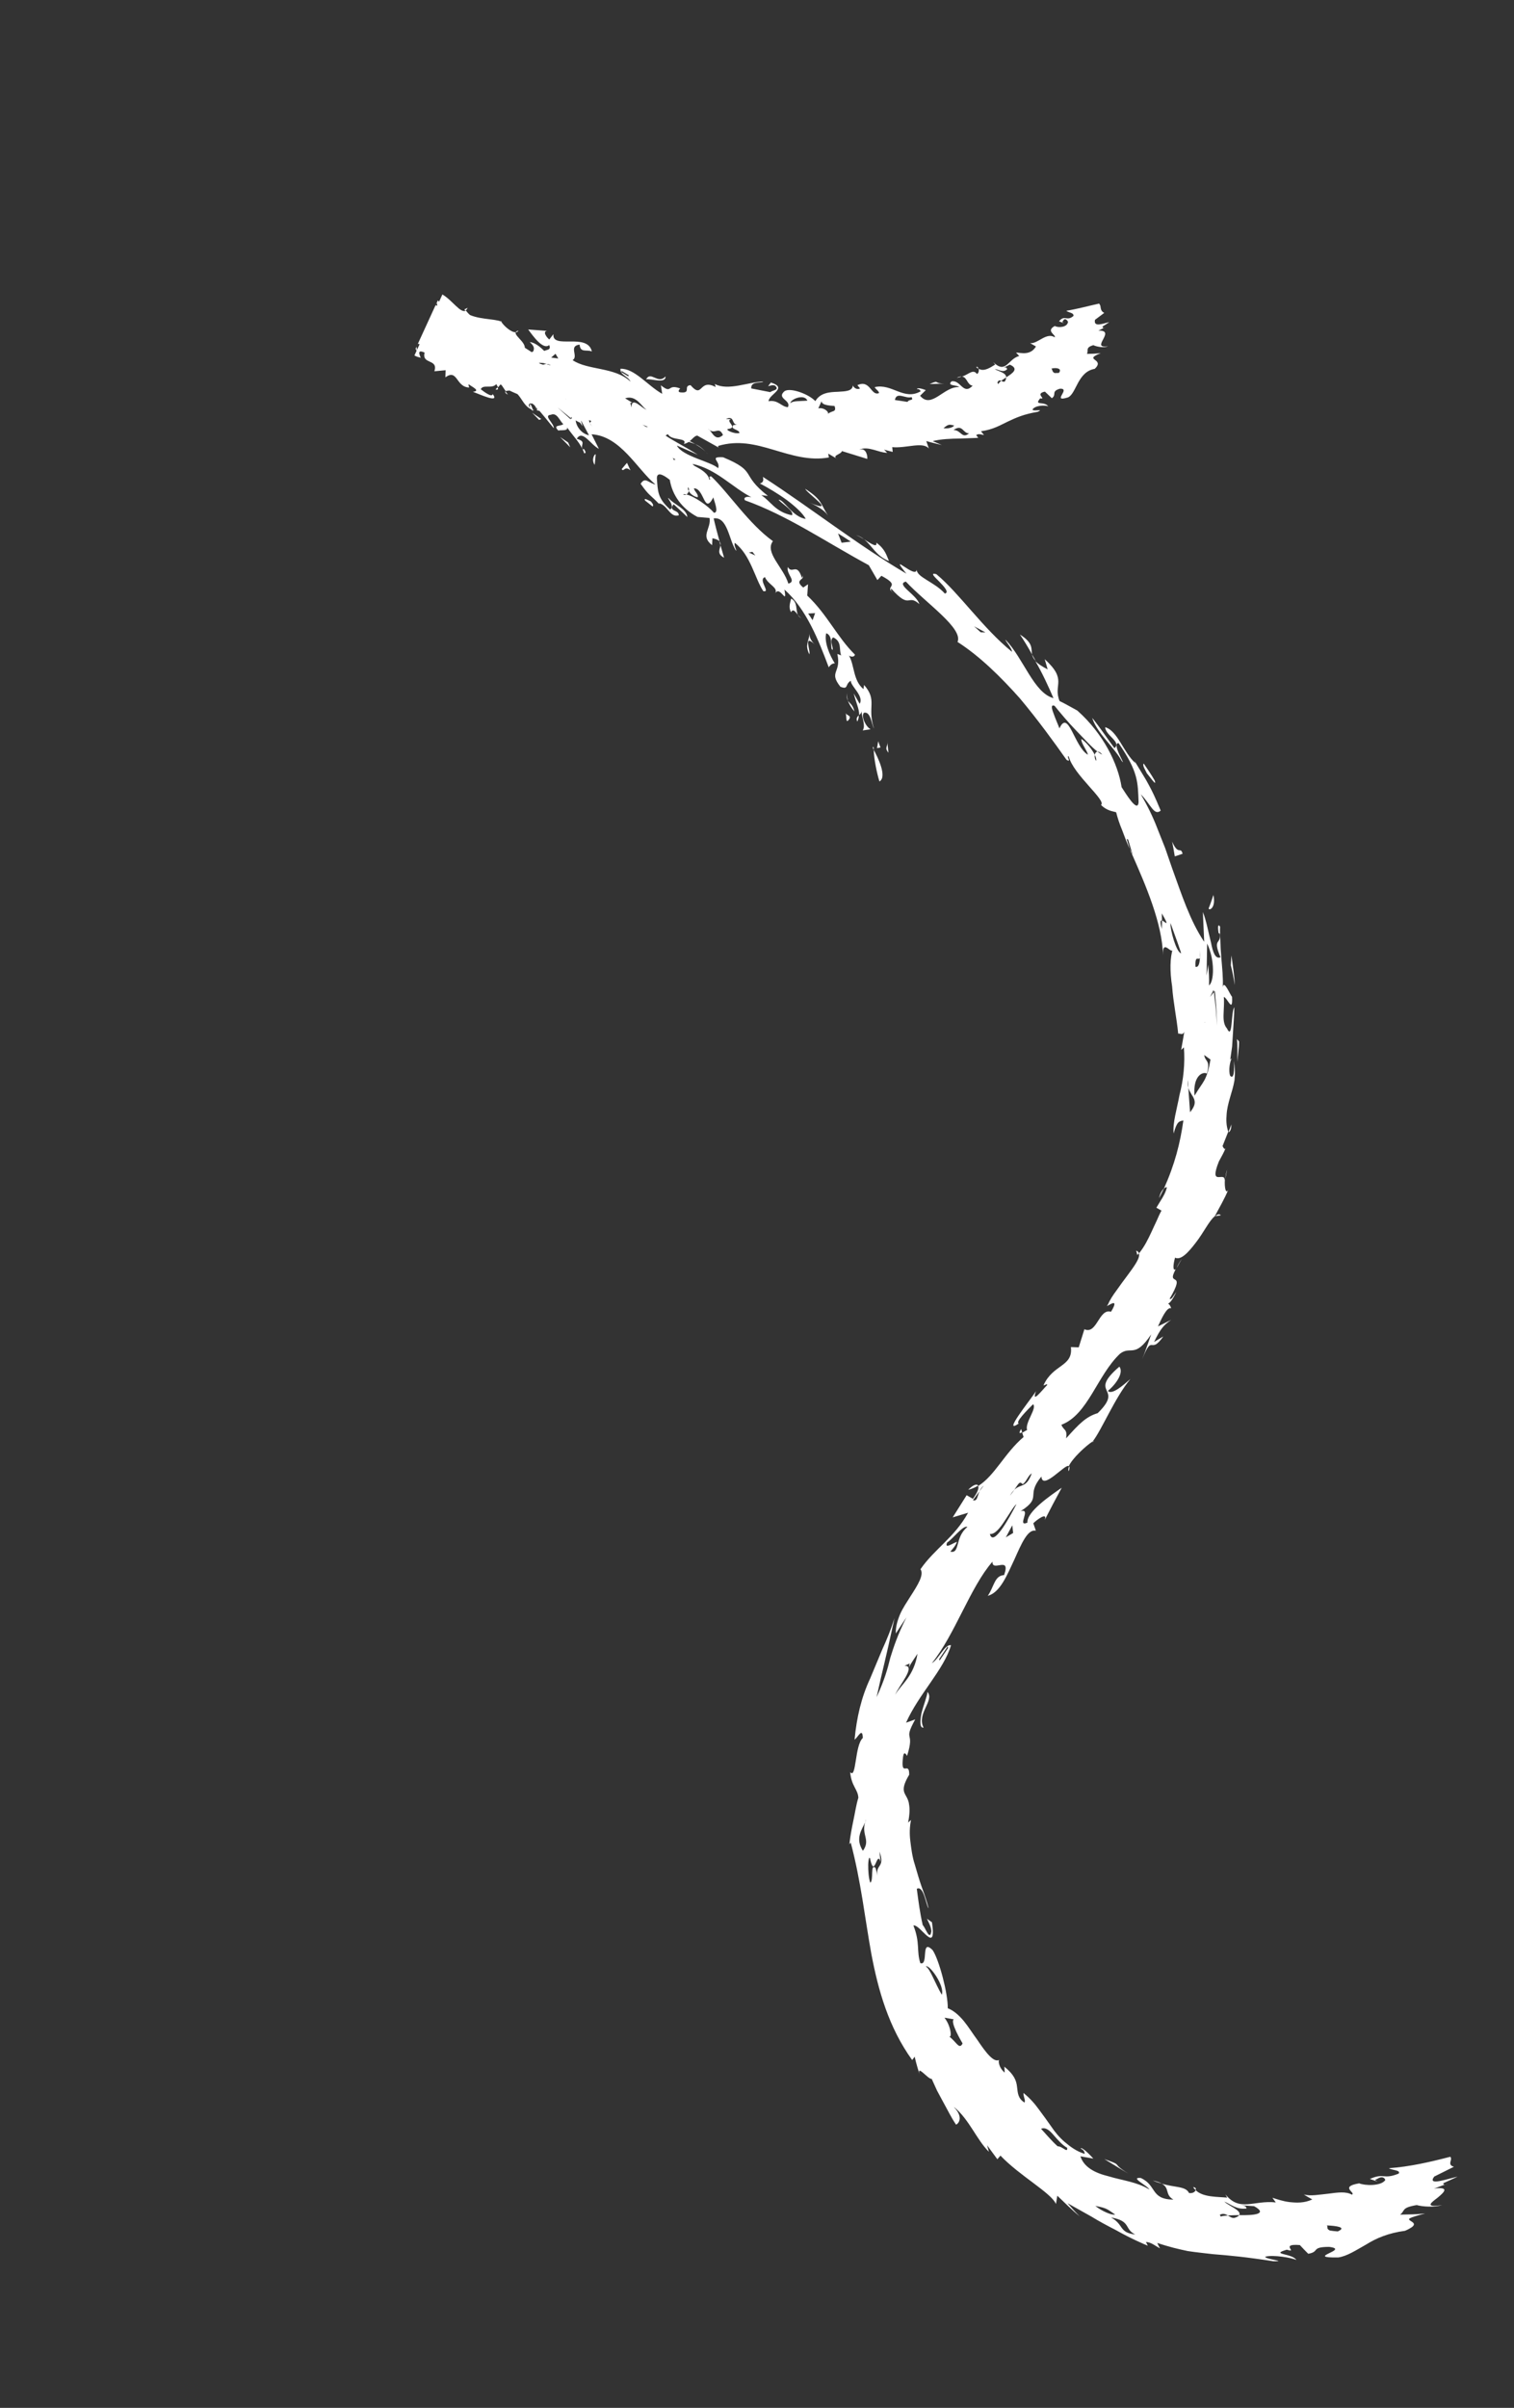 <svg width="139" height="221" viewBox="0 0 139 221" fill="none" xmlns="http://www.w3.org/2000/svg">
<rect x="0" y="0" width="139" height="221" fill="#333333" stroke="none"/>
<g clip-path="url(#clip0_89_535)">
<path d="M54.975 37.292C54.874 37.216 54.709 37.123 54.583 37.034C54.995 37.189 55.188 37.283 54.975 37.292Z" fill="white"/>
<path d="M49.463 34.479C50.927 35.108 53.242 36.122 54.583 37.034C53.256 36.542 49.576 35.443 49.463 34.479Z" fill="white"/>
<path d="M54.679 38.657L52.967 37.628C54.118 37.888 53.763 38.165 54.679 38.657Z" fill="white"/>
<path d="M54.338 37.647L54.559 37.405L55.399 38.106L54.338 37.647Z" fill="white"/>
<path d="M111.564 111.626C111.759 111.464 111.945 111.38 112.088 111.541L111.564 111.626Z" fill="white"/>
<path d="M108.508 115.53C108.29 115.898 108.152 116.155 108.039 116.377C108.13 116.103 108.262 115.897 108.508 115.53Z" fill="white"/>
<path d="M112.663 107.352L112.496 108.201C112.521 107.922 112.572 107.626 112.663 107.352Z" fill="white"/>
<path d="M94.753 60.069C94.365 59.361 93.964 58.706 93.636 58.236C94.932 59.057 94.644 59.568 94.753 60.069Z" fill="white"/>
<path d="M93.752 131.156L93.842 131.458C93.626 131.57 93.481 131.602 93.752 131.156Z" fill="white"/>
<path d="M104.306 114.78C104.443 114.826 104.52 114.908 104.563 115.01C104.514 115.066 104.474 115.136 104.415 115.19C104.387 115.051 104.341 114.914 104.313 114.776L104.306 114.78Z" fill="white"/>
<path d="M112.822 103.916C112.822 103.916 112.809 103.878 112.801 103.865L113.059 103.199C113.049 103.579 112.969 103.81 112.822 103.916Z" fill="white"/>
<path d="M89.802 136.354C89.526 136.519 89.224 136.655 88.889 136.736C89.342 136.273 89.702 136.158 89.802 136.354Z" fill="white"/>
<path d="M107.994 116.486C107.994 116.486 108.024 116.414 108.039 116.377C108.017 116.418 108.009 116.45 107.994 116.486Z" fill="white"/>
<path d="M106.86 109.078C106.71 109.377 106.573 109.651 106.415 109.965C106.495 109.552 106.68 109.249 106.86 109.078Z" fill="white"/>
<path d="M94.753 60.069C94.87 60.263 94.973 60.466 95.09 60.661C94.876 60.442 94.792 60.255 94.753 60.069Z" fill="white"/>
<path d="M60.073 38.975C60.659 39.236 60.722 39.463 60.759 39.678C60.472 39.457 60.233 39.226 60.073 38.975Z" fill="white"/>
<path d="M132.683 200.489L132.911 200.398C132.824 200.45 132.745 200.47 132.683 200.489Z" fill="white"/>
<path d="M109.785 201.02C109.697 200.935 109.599 200.848 109.546 200.743C109.753 200.738 109.826 200.876 109.785 201.02Z" fill="white"/>
<path d="M87.609 193.403C88.992 194.537 89.664 196.389 90.791 197.494L90.626 196.899L91.567 198.179L91.851 197.845C93.645 199.727 96.494 201.252 96.949 202.285L97.07 201.527C97.743 202.147 98.393 202.835 99.121 203.411C98.731 203.034 98.366 202.623 98.011 202.214C98.676 202.592 99.424 203.002 100.184 203.432C100.932 203.888 101.712 204.306 102.435 204.675C103.856 205.477 105.079 205.994 105.38 206.115L105.209 205.77C105.725 205.808 106.03 206.118 106.501 206.356C106.408 206.202 106.325 206.033 106.249 205.859C107.327 206.226 108.239 206.438 109.053 206.607C109.877 206.734 110.62 206.8 111.368 206.891C112.873 207.011 114.419 207.153 116.907 207.542C118.274 207.554 116.159 207.361 116.155 207.126C116.916 206.916 118.633 207.238 119.016 207.42C118.624 206.796 116.556 206.94 118.143 206.482C119.243 206.809 117.41 205.899 119.34 206.057C119.592 206.326 119.849 206.601 120.11 206.855C121.202 206.666 120.319 206.228 122.033 206.223C124.036 206.474 119.648 207.241 122.869 207.192C123.675 207.074 124.477 206.539 125.426 206.006C126.375 205.411 127.478 204.95 128.99 204.747C130.211 204.225 129.784 204.016 129.518 203.846C129.247 203.653 129.138 203.608 130.839 203.155C130.08 203.245 129.304 203.244 128.54 203.264C129.042 202.899 128.6 202.634 130.067 202.385C130.601 202.531 131.609 202.612 132.406 202.389C130.749 202.625 131.368 202.181 131.976 201.716C132.58 201.217 133.151 200.692 131.658 200.866C132.004 200.759 132.338 200.614 132.676 200.493C132.544 200.517 132.48 200.455 132.523 200.375L133.826 199.777C132.93 199.957 130.991 200.682 131.676 199.769L133.483 198.869C132.807 198.671 133.409 198.228 133.153 197.952C131.279 198.436 129.419 198.866 127.518 199.001C127.794 199.201 128.641 199.168 128.41 199.498C126.969 200.079 127.106 199.394 125.764 199.989L126.46 200.22C126.321 200.111 126.11 200.11 126.411 200.002C126.865 199.694 127.125 199.867 127.183 200.087C126.796 200.675 125.252 200.597 124.79 200.39C122.931 200.7 124.514 201.24 124.118 201.431C123.57 201.112 122.793 201.231 121.972 201.339C121.153 201.419 120.305 201.589 119.705 201.41C119.957 201.588 120.217 201.715 120.481 201.867C119.749 202.215 119.033 202.178 118.41 202.113C117.783 202.042 117.245 201.844 116.82 201.715L117.13 202.141C115.097 201.917 113.825 203.054 112.504 201.398L112.668 201.702C111.822 201.616 110.44 201.686 109.774 201.017C109.712 201.173 109.513 201.328 109.165 201.281C108.864 200.64 107.895 200.792 106.669 200.422C107.414 200.843 106.924 201.41 107.729 201.886C105.591 201.853 106.231 200.575 104.729 199.896C103.669 199.819 105.392 200.621 105.519 200.956C104.398 200.258 103 200.119 101.792 199.748C100.554 199.449 99.52 198.927 99.193 197.909L100.379 198.121C99.661 197.318 99.2 197.038 99.231 197.211C99.54 197.345 99.56 197.516 99.591 197.689C98.817 197.45 98.261 197.025 97.762 196.603C97.263 196.181 96.864 195.699 96.511 195.171C96.155 194.653 95.784 194.155 95.396 193.63C95.011 193.094 94.568 192.583 93.965 192.095C93.942 192.438 94.192 192.809 94.053 192.974C93.429 192.572 93.447 192.068 93.373 191.519C93.309 190.955 93.109 190.408 92.207 189.68L92.242 190.225C91.635 189.73 91.632 189.011 91.768 189.039C91.271 189.382 90.526 188.414 89.737 187.234C89.314 186.666 88.917 186.018 88.476 185.48C88.027 184.945 87.535 184.519 87.014 184.32C87.041 182.98 86.208 179.837 85.627 178.989C84.486 177.847 85.293 180.458 84.495 180.178C84.129 179.065 84.493 178.317 83.859 176.725C84.486 176.568 86.019 179.521 85.565 176.433L85.104 176.107C85.229 176.406 85.48 176.794 85.508 177.252C85.365 178.233 84.94 176.853 84.717 176.695C84.461 175.597 84.32 174.477 84.171 173.361C84.821 172.999 85.039 174.977 85.255 175.14C85.094 174.506 84.869 173.856 84.621 173.183C84.38 172.506 84.189 171.807 83.982 171.11C83.756 170.414 83.667 169.701 83.582 169.012C83.492 168.327 83.511 167.658 83.643 167.041L83.373 167.276C83.53 166.487 83.526 165.978 83.459 165.608C83.414 165.242 83.285 165.027 83.171 164.822C82.955 164.431 82.756 164.084 83.473 162.888C83.492 161.534 82.656 163.277 82.911 161.235C82.993 160.656 83.205 161.04 83.278 161.161C84.035 158.753 82.867 159.928 84.026 157.809L83.185 158.112C84.363 155.462 86.647 153.271 87.313 151.001C86.736 150.89 86.195 152.273 85.553 152.649C87.678 150.024 89.079 145.661 91.118 143.334C91.069 144.349 92.835 142.725 92.185 144.566C91.296 144.606 91.272 145.633 90.687 146.469C91.826 146.16 92.45 144.581 93.132 143.131C93.783 141.673 94.358 140.316 95.101 140.491L94.867 139.81C95.196 139.475 96.208 138.741 95.912 139.512C96.416 138.525 96.937 137.537 97.477 136.547C96.435 137.263 94.246 138.758 94.328 139.749C93.284 140.201 94.755 138.389 93.7 138.701C95.756 137.378 94.115 137.321 95.61 135.52C95.702 136.862 97.856 134.257 98.126 134.57C98.43 133.858 99.72 132.674 100.323 132.294C101.155 131.23 102.359 128.272 103.778 126.572C103.115 127.143 102.106 128.049 101.712 127.665C102.563 126.953 103.174 125.93 102.767 125.434C99.781 128.009 103.295 127.245 100.778 129.703C99.724 130.015 99.059 130.688 97.882 132.014C98.007 131.126 97.656 131.318 97.446 130.769C99.9 129.836 100.721 126.24 102.824 124.25C103.825 123.467 104.165 124.752 105.691 122.468C105.418 123.216 105.172 123.993 104.873 124.729C105.86 122.293 105.557 124.438 106.801 122.661L105.955 123.168C106.534 121.971 106.844 121.604 107.525 121.141L106.313 121.739C106.605 121.099 107.135 119.896 107.528 120.08C107.453 119.833 107.352 119.71 107.242 119.648C107.413 119.583 107.638 119.32 108.003 118.572C107.699 118.964 107.581 119.299 107.381 119.209C108.984 116.477 107.016 118.205 107.942 116.49C107.663 116.694 107.691 116.102 107.882 115.43C108.409 115.699 109.097 114.958 109.786 114.052C110.49 113.156 111.028 112.012 111.529 111.629C111.946 110.832 112.432 110.029 112.781 109.163C112.553 109.682 112.393 109.003 112.462 108.204L112.436 108.329C112.467 107.452 110.956 108.997 111.904 106.603C112.122 106.189 112.365 105.788 112.529 105.361C112.448 105.592 112.309 105.328 112.242 105.186L112.766 103.867C112.572 103.299 112.575 102.786 112.616 102.277C112.648 101.765 112.778 101.267 112.925 100.75C113.071 100.233 113.249 99.707 113.339 99.142C113.401 98.575 113.402 97.981 113.26 97.364C113.364 98.086 113.287 99.191 112.927 98.713C112.785 98.232 112.905 97.503 113.08 97.124L112.949 97.257L113.118 96.061L113.195 94.864C113.236 94.064 113.314 93.25 113.323 92.442C113.001 92.88 113.187 95.536 112.646 94.39C112.351 94.065 112.312 93.558 112.338 93.022C112.357 92.491 112.402 91.925 112.359 91.504C112.682 91.556 113.207 93.086 113.112 91.481C112.927 91.309 112.368 89.873 112.263 90.612C112.311 89.779 112.2 88.787 112.122 87.802C112.08 87.307 112.05 86.814 112.042 86.344C112.017 85.875 111.994 85.441 112.017 85.053C111.747 84.649 111.842 85.386 111.878 85.629L111.998 85.722C112.12 86.717 111.287 86.075 112.056 87.86C111.579 88.054 111.354 87.404 111.18 86.504C110.95 85.619 110.751 84.479 110.436 83.709L110.557 86.44C109.254 84.509 108.487 82.102 107.606 79.672C107.394 79.06 107.182 78.447 106.974 77.841C106.735 77.245 106.501 76.655 106.274 76.079C105.83 74.912 105.288 73.84 104.731 72.895C105.664 73.843 105.96 74.916 106.563 74.399C106.03 73.112 105.76 72.571 105.47 72.042C105.194 71.504 104.861 71.01 104.148 69.821L104.246 70.045C103.147 69.079 102.603 67.059 101.465 66.745C101.488 67.499 103.007 68.113 102.315 68.665C101.633 67.741 100.994 66.781 100.276 65.888C100.436 66.459 100.915 67.167 101.48 67.851C102.038 68.539 102.659 69.225 102.964 69.809C103.541 70.559 101.986 68.177 102.698 68.207C104.535 70.877 104.456 71.828 104.532 73.599C104.478 74.727 103.304 72.737 102.975 72.25C102.646 70.101 101.3 67.338 98.904 65.213C98.355 64.921 97.839 64.609 97.278 64.343C96.662 62.813 98.042 62.434 95.917 60.503L96.185 61.438C95.604 61.138 95.265 60.894 95.056 60.681C95.695 61.777 96.267 63.023 96.717 64.077C94.917 63.603 93.972 60.427 92.313 58.71C92.32 58.888 92.901 59.462 92.908 59.823C90.208 57.634 88.078 54.446 85.96 52.694C85.359 52.543 85.781 52.929 86.234 53.379C86.687 53.846 87.171 54.379 86.746 54.478C85.785 53.392 84.103 52.976 84.162 52.237C84.176 53.297 81.441 50.454 83.214 52.651C78.828 50.085 74.41 46.597 70.038 43.767C70.139 44.117 70.038 44.315 69.761 44.371C70.533 44.776 71.457 45.327 72.253 45.908C73.04 46.505 73.708 47.118 73.975 47.624C72.765 47.464 71.913 45.783 71.485 45.876C71.902 46.329 72.908 46.895 72.717 47.292C71.192 47.001 70.776 46.018 69.897 45.449L70.502 45.516C67.887 43.467 69.603 43.315 66.385 41.967C65.01 41.896 66.205 42.367 65.928 42.971C65.306 42.376 62.627 41.881 62.145 40.893L64.067 41.74C62.819 40.936 61.555 40.351 60.723 39.709C60.76 39.878 60.781 40.048 61.037 40.233C60.061 39.548 58.675 38.973 58.306 38.327L57.71 38.84C58.475 38.837 60.399 39.656 60.557 40.164C60.117 40.647 58.358 39.419 57.5 39.084C61.13 40.953 60.699 41.969 64.001 43.03L63.577 42.581C65.739 43.02 67.318 44.803 68.983 45.632C68.451 45.521 68.234 45.706 68.397 45.919C72.316 47.323 75.654 49.649 79.765 51.878L80.554 53.24L80.921 52.847C82.953 53.921 80.922 53.732 82.152 54.52C81.695 54.2 81.824 54.186 81.811 54.012C83.612 56.027 83.288 54.45 84.403 55.443C84.165 54.573 82.189 53.621 83.168 53.381C85.023 55.364 88.447 57.667 87.911 58.919C89.968 60.234 91.906 62.158 93.631 64.092C95.3 66.085 96.764 68.102 97.918 69.738C98.426 70.037 97.854 69.357 98.119 69.418C98.523 71.083 101.622 73.481 101.083 73.876C101.628 74.435 102.209 74.461 102.473 74.55C102.604 75.074 102.786 75.622 103.018 76.177C103.224 76.748 103.458 77.337 103.721 77.928L103.44 77.001L103.57 77.051L103.965 78.366L103.904 78.339C105.199 81.278 106.695 84.719 106.777 87.673C106.7 85.976 107.672 87.858 107.69 87.034C107.408 87.888 107.396 89.164 107.615 90.549C107.708 91.954 108.039 93.481 108.17 94.872C108.389 94.841 108.583 95.044 108.732 94.699L108.442 96.362L108.694 96.128C108.809 97.584 108.65 99.131 108.293 100.486C108.04 101.861 107.65 103.053 107.753 104.033C108.055 102.893 108.278 102.914 108.645 102.84C108.354 104.914 107.86 106.862 106.851 109.11C106.952 109.004 107.053 108.943 107.132 108.969C107.006 109.611 106.5 110.261 106.166 110.845L106.636 111.111C106.474 111.39 106.344 111.706 106.2 112.029C106.049 112.357 105.885 112.692 105.729 113.042C105.407 113.737 105.057 114.449 104.559 115.049C104.705 115.445 104.135 116.216 103.495 117.083C103.17 117.515 102.826 117.977 102.513 118.429C102.178 118.876 101.889 119.323 101.717 119.737C101.259 120.267 102.997 118.75 102.003 120.396C100.884 120.053 100.715 122.528 99.558 121.999L99.038 123.661L98.32 123.635C98.527 125.474 96.678 125.176 95.8 127.154C95.971 127.134 96.137 126.97 96.148 127.11C95.663 127.61 94.666 128.902 95.118 127.691C94.467 128.646 91.988 131.73 93.538 130.646C93.173 130.554 94.338 129.39 94.847 128.884C95.234 129.255 94.07 130.573 94.298 131.258C94.221 131.268 94.014 131.41 93.849 131.5L93.974 131.891C92.242 133.358 91.323 135.451 89.804 136.389C89.887 136.558 89.777 136.953 89.321 137.564L88.748 137.232L87.467 139.268L88.882 138.841C87.623 141.129 85.765 142.187 84.511 144.025C84.852 144.533 84.273 145.455 83.592 146.512C83.257 147.05 82.874 147.599 82.624 148.187C82.378 148.782 82.219 149.37 82.247 149.92L83.216 148.444C82.381 150.113 82.053 151.15 81.739 152.15C81.485 153.188 81.216 154.171 80.478 155.773C81.121 152.84 81.186 152.856 82.123 148.524C81.789 149.582 81.4 150.518 80.994 151.41C80.611 152.324 80.249 153.198 79.884 154.065C79.086 155.767 78.652 157.616 78.457 159.668C78.781 159.446 79.186 158.492 79.215 159.515C78.465 160.183 78.632 163.342 78.053 162.649C78.174 163.964 78.77 164.227 78.805 165.001C78.591 165.695 78.501 166.397 78.344 167.112C78.195 167.822 78.06 168.542 77.982 169.264L78.108 169.125C79.053 172.712 79.39 175.971 79.998 179.331C80.627 182.651 81.576 186.063 83.745 189.072L83.975 188.77C84.121 189.395 84.294 190.003 84.502 190.609C83.995 189.215 85.219 190.891 85.538 190.8L86.028 191.876L86.589 192.919C86.975 193.609 87.323 194.341 87.774 195.002C88.093 194.865 88.4 194.234 87.604 193.424L87.609 193.403ZM89.324 137.69L89.929 136.871C90.016 136.682 90.129 136.505 90.311 136.35L89.929 136.871C89.71 137.359 89.731 137.821 89.324 137.69ZM89.949 60.172C89.805 59.628 90.515 60.554 90.789 60.737L89.66 59.615C89.378 59.601 89.808 59.983 89.956 60.168L89.949 60.172ZM92.938 139.988L93.017 140.699L92.345 141.101L92.945 139.984L92.938 139.988ZM86.221 152.285L87.006 151.112L87.045 151.253L86.265 152.405L86.224 152.275L86.221 152.285ZM79.427 167.257C79.451 167.161 79.473 167.075 79.517 166.966C79.499 167.059 79.469 167.159 79.427 167.257C79.078 168.443 79.947 168.872 79.223 169.872C78.482 168.727 79.134 167.926 79.427 167.257ZM87.251 142.411C87.573 142.035 87.728 141.851 87.864 141.514C87.512 141.597 86.676 142.244 86.958 141.573C87.455 141.275 88.435 139.939 88.816 140.149C87.629 141.107 88.174 142.642 87.24 142.408L87.251 142.411ZM105.14 114.527L105.046 114.857L105.862 113.857L105.14 114.527ZM107.677 109.3C107.872 109.183 108.043 108.98 108.207 108.736C108.345 108.479 108.466 108.179 108.582 107.854C108.802 107.201 108.996 106.473 109.207 105.881C108.807 105.473 107.955 106.549 107.661 107.931C106.804 109.412 108.201 108.757 107.671 109.304L107.677 109.3ZM83.032 152.891L83.519 152.681L83.45 153.024C83.673 152.589 83.97 152.201 84.233 151.787C84.085 152.743 83.733 153.466 83.318 154.052C82.896 154.643 82.432 155.104 82.192 155.54C82.509 154.729 84.162 152.871 83.039 152.887L83.032 152.891ZM109.718 97.213C109.792 96.894 109.886 96.518 109.977 96.136C110.045 95.748 110.11 95.353 110.171 94.997C110.309 94.284 110.468 93.741 110.675 93.827C109.924 93.839 109.741 95.665 109.786 96.213C109.831 96.533 109.794 96.775 109.718 97.213ZM111.136 97.248C110.976 98.184 110.813 98.674 110.597 99.105C110.363 99.538 110.061 99.901 109.672 100.563C109.505 98.792 110.389 98.317 110.809 98.531C111.14 97.255 110.657 97.499 110.556 96.829L111.136 97.248ZM109.046 99.122L109.1 99.838C109.355 100.689 110.188 100.966 109.258 102.081L109.1 99.838C109.04 99.646 109.019 99.412 109.046 99.122ZM106.68 84.481C106.69 84.74 106.664 85.002 106.663 85.258C106.483 84.563 106.545 84.453 106.68 84.481L106.666 83.832C107.483 85.241 106.936 84.556 106.68 84.481ZM109.194 95.591C109.258 96.292 109.192 96.989 109.189 97.685C109.517 97.562 109.388 96.251 109.194 95.591ZM107.461 84.716C107.768 85.564 108.583 87.778 108.417 87.485C107.994 87.373 107.42 85.334 107.461 84.716ZM76.94 48.961C77.331 49.202 77.725 49.449 78.111 49.711L77.269 49.814L76.94 48.961ZM90.471 58.042L90.035 58.03L89.435 57.486L90.471 58.042ZM100.769 68.98C100.629 68.99 100.54 69.117 100.511 69.281C100.607 69.487 100.676 69.693 100.641 69.832C100.516 69.67 100.478 69.455 100.511 69.281C100.244 68.728 99.654 68.05 99.283 67.825C99.222 68.181 99.81 68.888 99.885 69.272C98.626 68.557 98.1 65.029 97.266 66.852C97.167 66.564 96.893 65.971 96.725 65.478C96.542 65.004 96.468 64.637 96.82 64.782C97.312 65.391 98.036 66.263 98.798 67.047C99.561 67.832 100.256 68.612 100.762 68.984C100.881 68.985 101.016 69.042 101.197 69.253C101.1 69.228 100.934 69.118 100.762 68.984L100.769 68.98ZM110.097 86.952C110.183 87.522 110.192 87.781 110.162 87.899C110.149 88.41 110.036 88.815 109.759 88.734C109.699 87.538 110.071 88.219 110.162 87.899C110.166 87.586 110.152 87.257 110.097 86.952ZM111 90.455C111.025 89.811 110.977 89.182 110.938 88.539L110.777 89.549L110.825 86.598C111.556 88.123 111.473 90.117 110.99 90.453L111 90.455ZM111.45 91.053L111.091 91.506L111.427 90.848L111.45 91.053L111.533 90.948C111.625 92.016 111.738 93.072 111.714 94.145C111.705 93.109 111.574 92.083 111.45 91.053ZM103.822 121.726C104.491 123.497 106.188 119.87 107.057 119.613C106.663 119.247 106.578 117.855 105.106 120.563C105.954 118.001 106.752 119.531 106.39 117.557C105.879 118.73 104.853 119.912 104.675 120.073C104.92 119.643 105.12 119.185 105.342 118.733C104.172 119.051 104.62 120.955 103.829 121.722L103.822 121.726ZM95.096 135.317L93.955 136.932L95.107 135.457L95.096 135.317ZM85 180.487C85.301 180.243 86.775 182.29 86.463 183.08C85.828 181.99 85.391 180.682 85 180.487ZM97.096 196.984C96.545 196.492 96.073 195.917 95.579 195.382C95.998 195.213 96.359 195.527 96.73 195.962C97.103 196.386 97.527 196.881 97.978 197.131C98.033 197.664 97.537 196.975 97.1 196.991L97.096 196.984ZM109.919 203.103L110.569 203.38C110.384 203.071 110.214 202.771 110.049 202.45L109.919 203.103ZM109.281 201.824C109.783 201.596 108.444 201.038 108.103 200.987L109.281 201.824ZM121.645 202.484L120.773 202.569L121.6 203.232L121.641 202.478L121.645 202.484ZM120.269 203.373C120.045 202.877 120.132 202.214 118.12 202.497C118.009 203.029 118.579 203.035 117.782 203.64C118.46 203.781 119.027 203.569 119.368 203.529C118.908 203.431 118.352 203.646 118.24 203.292C119.009 203.097 119.79 203.213 120.272 203.362C120.349 203.535 120.469 203.691 120.738 203.758C120.726 203.601 120.546 203.453 120.272 203.362L120.269 203.373ZM112.737 203.341C112.451 203.366 112.209 203.374 112.084 203.44L111.987 203.278C112.308 203.113 112.531 203.226 112.737 203.341C113.051 203.317 113.406 203.314 113.767 203.308C114.054 202.889 112.708 202.409 112.411 202.066C113.029 202.335 113.54 202.823 114.451 202.697C114.358 202.542 114.472 202.474 113.926 202.4L115.137 202.486C116.457 203.211 115.111 203.342 113.767 203.308C113.71 203.396 113.597 203.482 113.326 203.562C113.107 203.593 112.925 203.456 112.73 203.345L112.737 203.341ZM122.806 204.802C122.569 204.788 122.332 204.757 122.101 204.722C121.73 204.561 121.948 204.375 121.819 204.252C122.626 204.289 123.714 204.413 122.816 204.804L122.806 204.802ZM87.082 186.872C87.427 187.203 87.35 186.008 86.711 185.186L87.569 185.338C87.2 185.56 88.257 187.354 88.374 187.549C88.061 188.184 87.817 187.381 87.078 186.865L87.082 186.872ZM90.871 140.789C91.329 140.853 91.803 140.258 92.231 139.6C92.673 138.952 93.068 138.24 93.32 138.052C92.681 139.285 91.184 142.044 90.878 140.785L90.871 140.789ZM93.125 136.736C93.543 136.138 93.593 135.917 93.894 136.221C94.229 136.019 94.377 135.428 94.724 135.23C94.225 136.606 93.727 136.156 93.125 136.736C93.018 136.892 92.894 137.066 92.721 137.28C92.866 137.019 93.001 136.865 93.125 136.736ZM81.512 162.739C81.248 163.044 81.039 163.351 80.807 163.664L80.733 165.233C80.996 164.391 81.223 163.552 81.512 162.739ZM82.112 179.461C82.414 179.234 82.98 180.94 82.962 181.352C83.338 181.081 82.916 179.965 82.645 179.041C82.643 178.915 82.596 178.715 82.507 178.43C82.522 178.622 82.586 178.821 82.645 179.041C82.66 179.416 82.352 179.253 82.198 179.3L81.913 178.886L82.224 180.197L82.112 179.461ZM100.563 202.465C101.702 202.659 101.747 202.842 102.38 203.257C102.08 203.336 101.162 202.946 100.563 202.465ZM79.898 170.663C80.306 172.473 80.504 169.725 80.85 170.896L80.739 169.949C81.313 171.44 80.321 171.095 80.575 172.175L80.39 171.455C79.872 170.925 80.233 172.608 79.899 172.799C79.748 172.378 79.7 171.658 79.71 171.141C79.726 170.62 79.831 170.293 79.898 170.663ZM101.999 203.522C103.882 203.845 103.195 204.603 104.233 205.086C102.685 204.909 103.216 204.18 101.999 203.522ZM81.323 182.472L81.194 182.394L81.543 183.919L81.672 183.997L81.323 182.472Z" fill="white"/>
<path d="M105.835 200.127C106.236 200.216 106.485 200.313 106.676 200.418C106.403 200.344 106.119 200.25 105.835 200.127Z" fill="white"/>
<path d="M98.126 135.026C98.048 134.927 98.082 134.77 98.165 134.574C98.201 134.634 98.211 134.756 98.126 135.026Z" fill="white"/>
<path d="M100.279 132.403C100.304 132.37 100.326 132.329 100.351 132.296C100.378 132.28 100.419 132.255 100.452 132.235L100.279 132.403Z" fill="white"/>
<path d="M61.242 38.868C60.821 38.043 61.914 39.077 62.446 39.324C61.914 39.077 61.545 39.344 61.242 38.868Z" fill="white"/>
<path d="M64.987 41.69C64.75 41.386 64.356 41.064 63.831 40.767C64.183 40.912 64.524 41.146 64.987 41.69Z" fill="white"/>
<path d="M61.718 39.861C62.575 40.133 63.29 40.443 63.838 40.763C63.29 40.535 62.752 40.52 61.718 39.861Z" fill="white"/>
<path d="M75.99 47.284C75.548 46.609 74.238 46.098 74.238 46.098C77.047 47.281 74.028 45.229 73.93 44.867C75.526 45.901 75.33 46.274 75.993 47.274L75.99 47.284Z" fill="white"/>
<path d="M79.323 49.495C79.062 49.333 78.801 49.188 78.581 49.109C78.875 49.189 79.114 49.329 79.323 49.495Z" fill="white"/>
<path d="M80.461 49.809C81.302 50.436 81.387 50.988 81.619 51.498C80.417 51.031 80.078 50.084 79.327 49.502C79.961 49.889 80.552 50.311 80.461 49.809Z" fill="white"/>
<path d="M105.277 70.943C105.175 70.712 104.843 70.218 105.008 70.082C105.351 70.579 105.692 71.087 106 71.615C106.264 72.315 105.516 71.22 105.271 70.947L105.277 70.943Z" fill="white"/>
<path d="M107.617 77.255C108.192 78.563 108.392 77.649 108.573 78.362L107.857 78.599C107.781 78.152 107.707 77.694 107.613 77.248L107.617 77.255Z" fill="white"/>
<path d="M103.857 78.276L103.736 77.892C103.799 78.028 103.858 78.157 103.918 78.303L103.846 78.273L103.857 78.276Z" fill="white"/>
<path d="M110.965 83.374C111.137 82.96 111.261 82.557 111.405 82.142C111.657 83.37 110.98 83.612 110.965 83.374Z" fill="white"/>
<path d="M113.001 88.599L113.051 87.693C113.184 88.599 113.325 89.491 113.364 90.408C113.265 89.801 113.155 89.191 113.001 88.599Z" fill="white"/>
<path d="M113.56 95.367L113.76 95.594C113.758 96.216 113.648 96.839 113.601 97.46C113.593 96.762 113.638 96.06 113.56 95.367Z" fill="white"/>
<path d="M84.79 158.566C84.421 158.604 84.464 157.976 84.601 157.245C84.784 156.515 85.115 155.696 85.154 155.289C85.819 156.078 84.132 157.271 84.794 158.572L84.79 158.566Z" fill="white"/>
<path d="M103.581 199.488C102.838 199.057 102.119 198.602 101.39 198.163C103.271 198.834 101.867 198.425 103.581 199.488Z" fill="white"/>
<path d="M80.209 68.584C80.197 68.655 80.218 68.751 80.214 68.836C80.118 68.629 80.082 68.523 80.209 68.584Z" fill="white"/>
<path d="M80.741 71.725C80.502 70.946 80.241 69.688 80.217 68.825C80.571 69.462 81.481 71.3 80.741 71.725Z" fill="white"/>
<path d="M81.457 68L81.568 69.084C81.149 68.568 81.563 68.557 81.457 68Z" fill="white"/>
<path d="M80.836 68.609L80.521 68.662L80.627 68.032L80.836 68.609Z" fill="white"/>
<path d="M42.826 34.539C42.853 34.706 42.83 34.866 42.697 35.01L42.826 34.539Z" fill="white"/>
<path d="M41.466 32.178C41.307 32.035 41.188 31.943 41.081 31.87C41.218 31.916 41.309 32.007 41.466 32.178Z" fill="white"/>
<path d="M44.722 35.494L44.343 35.319C44.479 35.347 44.613 35.404 44.722 35.494Z" fill="white"/>
<path d="M66.15 50.059C66.277 50.485 66.392 50.891 66.478 51.186C65.787 50.825 66.093 50.422 66.15 50.059Z" fill="white"/>
<path d="M45.497 35.751L45.674 35.544C45.748 35.683 45.768 35.807 45.497 35.751Z" fill="white"/>
<path d="M42.929 28.252C42.873 28.386 42.801 28.465 42.721 28.514C42.697 28.473 42.659 28.441 42.635 28.401L42.922 28.256L42.929 28.252Z" fill="white"/>
<path d="M46.387 35.911L46.627 36.206C46.447 36.149 46.374 36.056 46.387 35.911Z" fill="white"/>
<path d="M48.686 37.081C48.79 37.255 48.887 37.462 48.946 37.728C48.66 37.525 48.576 37.247 48.686 37.081Z" fill="white"/>
<path d="M41.029 31.846C41.029 31.846 41.066 31.861 41.081 31.87C41.059 31.865 41.051 31.851 41.029 31.846Z" fill="white"/>
<path d="M45.87 30.205C45.731 30.078 45.599 29.965 45.448 29.819C45.681 29.889 45.813 30.047 45.87 30.205Z" fill="white"/>
<path d="M66.15 50.059C66.116 49.942 66.079 49.819 66.041 49.695C66.151 49.803 66.161 49.925 66.15 50.059Z" fill="white"/>
<path d="M78.705 66.226C78.573 65.93 78.707 65.787 78.848 65.656C78.842 65.861 78.807 66.046 78.705 66.226Z" fill="white"/>
<path d="M101.342 30.101L101.45 30.036C101.415 30.085 101.377 30.098 101.342 30.101Z" fill="white"/>
<path d="M89.831 33.85C89.761 33.809 89.691 33.769 89.63 33.697C89.714 33.609 89.799 33.705 89.831 33.85Z" fill="white"/>
<path d="M78.885 41.268C79.742 40.901 80.677 41.563 81.45 41.557L81.168 41.269L81.96 41.479L81.916 41.04C83.204 41.163 84.727 40.505 85.28 41.169L85.041 40.481C85.508 40.621 85.98 40.722 86.463 40.843L85.628 40.486C86.372 40.296 87.335 40.257 88.153 40.251C88.968 40.21 89.653 40.21 89.816 40.176L89.622 39.945C89.84 39.76 90.068 39.897 90.341 39.926L90.062 39.582C91.202 39.428 91.862 39.005 92.567 38.674C93.272 38.343 93.995 38.01 95.275 37.8C95.912 37.491 94.864 37.799 94.791 37.587C95.055 37.174 95.994 37.186 96.241 37.294C95.839 36.776 94.898 37.277 95.5 36.56C96.14 36.669 94.948 36.142 95.934 35.944L96.57 36.549C97.047 36.217 96.463 35.928 97.308 35.677C98.382 35.627 96.465 36.968 98.05 36.474C98.825 36.138 98.924 34.124 100.505 33.853C101.525 32.904 99.346 33.077 101.059 32.416C100.644 32.455 100.221 32.48 99.793 32.481C99.957 32.145 99.625 31.897 100.381 31.681C100.73 31.837 101.343 31.945 101.734 31.774C99.985 32.055 102.568 30.288 100.841 30.346L101.349 30.097C101.272 30.106 101.219 30.047 101.22 29.973L101.846 29.571C101.353 29.647 100.377 30.104 100.53 29.355L101.381 28.718C100.916 28.476 101.15 28.135 100.922 27.86C99.889 28.087 98.912 28.362 97.896 28.524C98.117 28.71 98.586 28.685 98.56 28.993C97.931 29.543 97.759 28.843 97.232 29.488L97.684 29.664C97.572 29.567 97.46 29.579 97.592 29.464C97.733 29.151 97.954 29.337 98.054 29.534C98.005 30.047 97.174 30.107 96.843 29.921C95.969 30.381 96.98 30.743 96.835 30.958C96.063 30.462 95.274 31.583 94.572 31.493L95.111 31.799C94.601 32.653 93.751 32.377 93.282 32.357L93.573 32.675C92.536 32.941 92.362 34.387 91.185 33.23L91.368 33.458C90.971 33.696 90.373 34.145 89.859 33.851C89.882 34.011 89.864 34.24 89.695 34.324C89.335 33.845 88.973 34.337 88.333 34.565C88.794 34.617 88.792 35.331 89.3 35.401C88.414 36.315 88.199 34.828 87.355 35.005C86.905 35.457 87.88 35.302 88.056 35.534C86.681 35.418 85.519 37.593 84.474 36.321C84.647 36.153 84.827 35.981 84.997 35.807C84.425 35.583 84.135 35.602 84.211 35.73C84.375 35.668 84.451 35.796 84.531 35.912C82.976 36.807 81.899 35.162 80.304 35.533C80.44 35.789 80.68 35.855 80.704 36.078C79.959 36.388 79.907 34.794 78.717 35.352L78.961 35.653C78.565 35.845 78.251 35.412 78.303 35.317C78.303 35.91 77.657 35.914 76.909 35.961C76.156 35.983 75.307 36.045 74.857 36.817C74.263 36.177 72.582 35.55 72.033 35.898C71.235 36.577 72.661 36.717 72.338 37.367C71.733 37.347 71.467 36.675 70.562 36.825C70.602 36.162 72.388 35.621 70.775 35.109L70.519 35.444C70.693 35.414 70.94 35.293 71.169 35.402C71.617 35.828 70.854 35.819 70.73 35.994L68.972 35.651C68.911 34.939 69.949 35.193 70.073 35.019C68.681 35.058 66.866 35.899 65.626 35.246L65.71 35.524C64.137 34.696 64.552 36.684 63.396 35.349C62.671 35.419 63.533 36.126 62.46 36.011C62.158 35.964 62.382 35.729 62.447 35.654C61.193 35.191 61.756 36.223 60.675 35.364L60.799 36.148C59.448 35.388 58.244 33.79 56.963 33.846C56.909 34.426 57.676 34.533 57.889 35.026C56.454 33.667 53.95 33.999 52.572 33.054C53.145 32.701 52.16 31.758 53.215 31.628C53.275 32.414 53.844 32.054 54.341 32.258C53.922 30.492 50.673 32.11 50.806 30.671L50.432 31.159C50.224 31.01 49.776 30.43 50.224 30.371L48.493 30.24C48.932 30.835 49.862 32.158 50.425 31.666C50.723 32.391 49.639 31.863 49.858 32.654C49.022 31.411 49.061 32.848 47.972 32.295C48.732 31.658 47.172 30.867 47.35 30.495C46.938 30.523 46.233 29.896 46.014 29.516C45.395 29.229 43.698 29.352 42.77 28.703C43.067 29.091 43.569 29.639 43.339 30.124C42.931 29.657 42.375 29.46 42.062 30.004C43.49 31.732 43.129 28.89 44.518 30.157C44.692 30.965 45.092 31.283 45.884 31.767C45.363 32.024 45.485 32.243 45.165 32.654C44.585 30.893 42.467 31.578 41.366 30.366C40.957 29.744 41.711 29.037 40.52 28.39L41.763 28.393C40.436 28.312 41.636 27.876 40.748 27.34L40.946 27.943C40.552 27.85 40.322 27.741 40.2 27.568L38.155 32.016C38.216 32.117 38.286 32.249 38.334 32.421C38.304 32.219 38.264 32.015 38.245 31.816L40.1 27.765C40.11 27.86 40.128 27.95 40.153 28.053C40.103 28.046 40.05 28.033 39.989 28.023L38.369 31.55C38.691 31.631 39.118 31.841 38.95 32.17C39.113 32.045 39.203 31.936 39.261 31.82C39.265 31.963 39.371 32.11 39.745 32.278C39.569 32.091 39.402 32.055 39.492 31.855C40.795 32.735 40.188 31.31 41.021 31.832C40.969 31.608 41.316 31.547 41.67 31.635C41.095 32.656 42.707 33.716 42.82 34.544C42.825 34.522 43.718 35.585 43.718 35.585C43.539 35.363 43.947 35.237 44.337 35.323L44.282 35.292C44.736 35.349 44.501 33.937 45.409 34.873L45.791 35.511C45.713 35.411 45.903 35.316 46.005 35.273L46.425 35.898C47.888 35.505 47.766 37.45 49.074 37.652C48.731 37.538 48.324 37.179 48.705 37.006C48.976 37.017 49.207 37.325 49.271 37.57L49.295 37.428C49.82 38.044 50.335 38.676 50.84 39.305C50.902 38.875 49.84 38.124 50.567 38.072C51.151 37.813 51.395 38.662 51.717 38.925C51.495 39.149 50.705 38.957 51.26 39.518C51.423 39.439 52.211 39.597 52.056 39.215C52.532 39.934 53.38 40.74 53.632 41.603C53.89 41.621 53.677 41.311 53.606 41.208L53.51 41.247C53.215 40.83 53.913 40.548 52.955 40.274C53.474 39.388 54.226 40.827 54.985 41.194L54.314 39.861C56.97 40.013 58.493 43.072 60.181 44.471C59.48 44.306 59.246 43.734 58.816 44.403C59.635 45.555 59.605 45.308 60.551 46.293L60.487 46.186C61.285 46.328 61.5 47.541 62.314 47.3C62.372 46.772 61.291 46.964 61.85 46.282C62.266 46.672 62.696 47.053 63.103 47.458C63.055 46.692 61.843 46.286 61.427 45.759C61.038 45.49 62.072 46.469 61.525 46.76C60.334 45.702 60.4 45.051 60.308 43.892C60.312 43.105 61.254 43.855 61.493 44.04C61.714 45.414 62.579 46.676 64.036 47.446L65.142 47.541C65.319 48.521 64.253 49.178 65.379 50.037L65.407 49.399C65.765 49.477 65.958 49.572 66.061 49.683C65.872 49.002 65.67 48.238 65.521 47.578C66.815 47.406 66.909 49.559 67.582 50.561C67.628 50.424 67.361 50.1 67.459 49.822C68.917 50.929 69.318 53.136 70.081 54.258C70.798 54.404 69.558 53.202 70.232 52.972C70.529 53.679 71.493 53.932 71.158 54.471C71.619 53.656 72.299 55.704 72.019 54.11C74.027 55.892 75.153 58.76 76.087 61.249C76.247 60.998 76.435 60.885 76.646 60.886C76.156 60.13 75.647 58.883 75.855 58.12C76.576 58.363 76.141 59.647 76.456 59.64C76.47 59.267 76.136 58.755 76.496 58.502C77.34 58.891 77.001 59.651 77.23 60.154L76.875 60.019C77.27 61.791 76.041 61.614 77.154 63.029C77.933 63.338 77.545 62.813 78.113 62.481C78.088 62.971 79.352 63.893 78.925 64.597L78.381 63.645C78.559 64.414 78.896 65.052 78.881 65.636C78.989 65.526 79.104 65.43 79.091 65.255C79.133 65.905 79.492 66.594 79.203 67.041L79.932 66.933C79.497 66.71 79.023 65.752 79.318 65.42C79.927 65.265 80.014 66.445 80.24 66.867C79.589 64.838 80.589 64.312 79.33 62.866L79.275 63.246C78.312 62.463 78.46 61.05 77.944 60.173C78.21 60.342 78.464 60.263 78.492 60.082C76.852 58.472 75.968 56.418 74.113 54.663L74.184 53.625L73.744 53.926C72.773 53.129 74.148 53.245 73.591 52.666C73.791 52.893 73.691 52.908 73.627 53.046C73.149 51.562 72.734 52.759 72.332 52.042C72.154 52.705 73.187 53.346 72.378 53.566C71.934 52.079 70.172 50.707 70.963 49.667C68.764 48.1 66.93 45.283 65.304 43.728C64.923 43.701 65.331 43.986 65.128 44.043C64.946 42.902 62.547 42.523 62.958 42.021C62.516 41.893 62.066 42.163 61.867 42.227C61.635 41.627 61.207 41.08 60.694 40.575L60.993 41.044L60.894 41.076L60.471 40.416C59.236 39.148 57.479 38.074 56.573 36.563C57.081 37.455 55.924 37.079 56.132 37.548C56.079 36.21 54.464 35.069 53.069 34.28C52.954 34.468 52.756 34.55 52.814 34.799L52.277 33.933L52.239 34.221C50.751 33.488 49.846 31.538 48.638 31.395C49.151 31.854 49.035 32.042 48.91 32.382C47.916 31.745 46.966 31.164 45.929 30.197C45.958 30.289 45.964 30.377 45.924 30.446C45.562 30.344 45.313 29.899 45.056 29.607L44.752 30.044C44.252 29.485 43.327 29.282 42.78 28.506C42.283 28.803 41.538 27.561 40.616 27.027L38.048 32.629C38.245 32.73 38.382 32.775 38.546 32.805C38.85 33.07 37.997 31.919 38.983 32.361C38.7 33.489 40.253 32.896 39.883 34.076L40.911 33.98L40.891 34.631C42.026 33.814 41.841 35.532 43.077 35.567C43.062 35.421 42.958 35.337 43.041 35.278C43.358 35.517 44.158 35.878 43.413 35.959C44.001 36.164 45.939 37.083 45.233 36.164C45.19 36.519 44.453 35.975 44.139 35.725C44.352 35.241 45.172 35.727 45.571 35.25C45.583 35.316 45.666 35.44 45.731 35.547L45.959 35.273C46.885 36.179 48.138 36.122 48.745 37.073C48.839 36.925 49.066 36.862 49.446 37.009L49.284 37.653L50.489 37.972L50.185 36.886C51.54 37.059 52.184 38.362 53.242 38.788C53.777 37.791 55.278 39.703 56.447 38.957L55.655 38.473C57.436 39.068 57.855 38.488 59.492 39.178C57.967 39.269 58.013 39.041 55.707 39.474C57.924 39.487 59.269 40.863 61.358 40.57C61.269 40.285 60.805 40.043 61.331 39.855C61.621 40.476 63.179 40.136 62.786 40.745C63.434 40.622 63.63 40.02 64.017 39.98L65.965 41.068L65.92 40.931C67.77 40.379 69.362 40.794 70.993 41.277C72.621 41.754 74.29 42.314 76.102 41.986L76.036 41.633L76.937 42.161C76.225 41.812 77.247 41.72 77.293 41.4L79.624 42.121C79.663 41.806 79.501 41.108 78.944 41.26L78.885 41.268ZM49.473 36.947L48.973 36.753C48.864 36.755 48.75 36.732 48.655 36.634L48.973 36.753C49.261 36.745 49.525 36.532 49.473 36.947ZM69.783 48.977C69.747 49.373 69.456 48.781 69.297 48.684L69.843 49.352C70.058 49.315 69.834 49.093 69.772 48.975L69.783 48.977ZM50.604 32.818L50.999 32.472L51.257 32.901L50.604 32.818ZM57.669 34.537L57.017 34.133L57.092 34.061L57.74 34.457L57.669 34.537ZM65.144 39.469C65.1 39.441 65.055 39.413 65.017 39.363C65.057 39.385 65.109 39.426 65.144 39.469C65.68 39.86 66.009 39.115 66.377 39.926C65.72 40.521 65.431 39.781 65.144 39.469ZM52.19 36.926C51.968 36.784 51.861 36.712 51.674 36.705C51.732 36.999 52.121 37.496 51.738 37.497C51.566 37.135 50.757 36.835 50.864 36.405C51.459 37.062 52.284 36.002 52.19 36.926ZM42.887 28.989L42.7 28.937L43.135 29.571L42.887 28.989ZM45.452 30.939C45.494 31.617 46.385 32.023 46.894 32.476C47.297 32.143 46.991 31.313 46.282 30.953C45.695 30.109 45.603 31.433 45.452 30.939ZM57.975 37.393L57.869 36.973L58.054 36.962L57.391 36.556C58.44 36.22 58.91 37.353 59.365 37.61C58.942 37.498 57.984 36.311 57.975 37.393ZM51.086 34.702C51.476 35.354 52.246 36.38 51.931 36.661C52.383 36.061 51.758 35.23 51.496 35.068C51.323 35.007 51.234 34.905 51.086 34.702ZM50.29 35.873C49.662 35.053 49.795 34.727 49.53 33.736C50.525 33.98 50.226 34.944 49.917 35.22C50.294 35.88 50.45 35.394 50.796 35.515L50.29 35.873ZM50.572 33.54L50.176 33.413C49.608 33.424 49.073 34.101 48.962 33.017L50.176 33.413C50.309 33.406 50.438 33.438 50.572 33.54ZM57.417 38.23L57.239 37.78C57.546 38.034 57.517 38.152 57.417 38.23L57.562 38.608C56.693 38.317 57.21 38.372 57.417 38.23ZM52.098 34.808L51.16 34.11C51.024 34.447 51.73 34.681 52.098 34.808ZM56.818 38.616C56.388 38.371 55.298 37.71 55.469 37.781C55.79 37.525 56.696 38.26 56.818 38.616ZM74.598 56.919C74.466 56.715 74.341 56.507 74.196 56.311L74.833 56.276L74.602 56.926L74.598 56.919ZM68.756 50.706L69.079 50.65L69.343 50.985L68.76 50.713L68.756 50.706ZM63.022 45.388C63.129 45.324 63.205 45.205 63.233 45.07C63.168 44.962 63.138 44.835 63.171 44.723C63.257 44.791 63.268 44.93 63.233 45.07C63.392 45.367 63.791 45.621 64.062 45.632C64.139 45.348 63.728 45.074 63.712 44.819C64.685 44.811 64.63 47.309 65.49 45.653C65.574 46.022 66.031 47.072 65.548 47.06C65.009 46.434 63.717 45.528 63.022 45.388C62.934 45.44 62.83 45.448 62.712 45.373C62.787 45.346 62.897 45.362 63.022 45.388ZM54.478 39.252C54.262 39.043 54.187 38.933 54.174 38.85C54.042 38.6 53.993 38.319 54.198 38.16C54.579 38.689 54.136 38.635 54.174 38.85C54.255 39.002 54.355 39.152 54.478 39.252ZM52.887 38.288L53.484 39.117L53.309 38.519L54.075 39.95C53.19 39.768 52.717 38.764 52.881 38.292L52.887 38.288ZM52.413 38.38L52.49 37.914L52.492 38.451L52.413 38.38L52.397 38.49L51.189 37.388L52.417 38.387L52.413 38.38ZM39.898 30.324C40.575 29.626 40.088 29.224 39.63 28.841L38.758 30.752C39.045 31.018 39.358 31.296 39.336 31.61C39.621 31.202 40.531 30.785 39.107 30.086C40.556 30.249 39.424 31.329 40.727 30.594C40.102 30.375 39.571 29.671 39.48 29.579L40.202 29.886C40.216 29.33 39.837 29.338 39.429 29.373L39.035 30.239C39.379 30.188 39.726 30.098 39.905 30.32L39.898 30.324ZM47.858 32.866L48.825 33.2L47.937 32.8L47.858 32.866ZM72.568 37.02C72.52 36.665 73.839 36.093 74.126 36.77C73.471 36.835 72.752 36.763 72.568 37.02ZM83.316 36.887L82.161 36.712C82.309 35.892 83.167 36.638 83.689 36.444C83.915 36.82 83.473 36.601 83.323 36.883L83.316 36.887ZM90.62 35.669L91.005 35.702L90.448 35.032L90.62 35.669ZM89.898 34.768C90.036 34.375 89.256 34.368 89.093 34.447L89.898 34.768ZM95.862 32.198L95.46 32.412L96.099 32.914L95.869 32.194L95.862 32.198ZM95.471 33.236C95.183 32.788 95.021 32.182 94.128 32.809C94.255 33.326 94.536 33.23 94.351 33.943C94.731 33.953 94.937 33.656 95.088 33.557C94.831 33.556 94.632 33.848 94.458 33.542C94.779 33.24 95.176 33.157 95.471 33.236C95.563 33.391 95.678 33.522 95.838 33.545C95.778 33.399 95.64 33.29 95.471 33.236ZM91.924 34.951C91.802 35.051 91.704 35.147 91.666 35.251L91.57 35.136C91.652 34.877 91.79 34.894 91.924 34.951C92.06 34.842 92.217 34.739 92.385 34.638C92.374 34.179 91.586 34.067 91.332 33.872C91.7 33.907 92.114 34.262 92.474 33.873C92.381 33.764 92.416 33.67 92.134 33.748C92.332 33.666 92.517 33.564 92.707 33.468C93.578 33.841 92.984 34.252 92.374 34.635C92.378 34.733 92.355 34.847 92.261 34.995C92.17 35.087 92.041 35.008 91.917 34.955L91.924 34.951ZM97.215 34.227L96.829 34.239C96.59 34.145 96.637 33.934 96.531 33.833C96.937 33.718 97.561 33.8 97.215 34.227ZM75.971 38.02C76.21 37.886 75.663 37.355 75.129 37.484L75.426 36.822C75.435 37.264 76.507 37.224 76.626 37.271C76.814 37.889 76.401 37.626 75.977 38.016L75.971 38.02ZM51.131 34.337C51.161 33.488 49.708 33.592 49.475 33.294C50.211 33.319 51.817 33.561 51.131 34.337ZM48.736 34.011C48.376 33.898 48.252 33.935 48.412 33.547C48.283 33.332 47.938 33.457 47.812 33.231C48.623 33.092 48.38 33.722 48.736 34.011C48.826 34.039 48.934 34.083 49.062 34.144C48.906 34.128 48.811 34.075 48.736 34.011ZM63.105 37.331L63.516 38.017L64.3 38.076C63.899 37.833 63.504 37.586 63.105 37.331ZM71.435 39.379C71.393 39.02 72.302 39.059 72.485 39.242C72.453 38.777 71.841 38.807 71.357 38.731C71.294 38.687 71.2 38.652 71.041 38.646C71.133 38.692 71.236 38.712 71.357 38.731C71.532 38.855 71.391 39.076 71.382 39.245L71.131 39.36L71.797 39.526L71.435 39.379ZM86.626 39.303C87.12 38.862 87.203 38.985 87.598 39.05C87.51 39.239 87.021 39.368 86.626 39.303ZM66.865 39.369C67.81 39.241 66.509 38.624 67.132 38.46L66.647 38.459C67.474 38.055 67.141 39.039 67.708 38.964L67.329 39.018C66.992 39.43 67.86 39.385 67.89 39.741C67.44 39.873 66.486 39.423 66.865 39.369ZM87.545 39.465C88.389 38.877 88.388 39.79 88.97 39.77C88.302 40.317 88.26 39.484 87.545 39.465ZM72.606 41.196L72.546 41.278L73.288 41.573L73.355 41.487L72.606 41.196Z" fill="white"/>
<path d="M87.839 34.669C88.035 34.57 88.171 34.553 88.294 34.561C88.151 34.61 88.003 34.653 87.839 34.669Z" fill="white"/>
<path d="M47.599 30.347C47.544 30.453 47.448 30.491 47.343 30.5C47.377 30.434 47.447 30.383 47.599 30.347Z" fill="white"/>
<path d="M46.066 29.54L46.004 29.513C46.004 29.513 45.98 29.473 45.968 29.453L46.068 29.529L46.066 29.54Z" fill="white"/>
<path d="M77.977 65.986C77.596 66.553 77.763 65.704 77.634 65.444C77.763 65.704 78.159 65.649 77.977 65.986Z" fill="white"/>
<path d="M77.811 63.484C77.741 63.718 77.751 63.995 77.848 64.293C77.747 64.125 77.703 63.914 77.811 63.484Z" fill="white"/>
<path d="M78.445 65.304C78.147 64.944 77.942 64.602 77.841 64.297C77.994 64.552 78.316 64.678 78.445 65.304Z" fill="white"/>
<path d="M74.336 58.19C74.262 58.691 74.829 59.164 74.829 59.164C73.669 58.097 74.472 59.788 74.299 60.047C73.893 59.186 74.219 58.954 74.33 58.194L74.336 58.19Z" fill="white"/>
<path d="M73.257 56.435C73.358 56.558 73.462 56.669 73.582 56.734C73.416 56.669 73.323 56.56 73.257 56.435Z" fill="white"/>
<path d="M72.628 56.192C72.364 55.72 72.554 55.323 72.634 54.938C73.263 55.272 73.031 55.996 73.257 56.435C73.017 56.141 72.817 55.823 72.628 56.192Z" fill="white"/>
<path d="M59.762 46.027C59.826 46.134 60.055 46.317 59.92 46.489L59.229 45.945C59.036 45.622 59.587 45.949 59.762 46.027Z" fill="white"/>
<path d="M57.871 43.161C57.33 42.7 57.28 43.379 57.076 43.053L57.563 42.479L57.878 43.157L57.871 43.161Z" fill="white"/>
<path d="M60.522 40.395L60.639 40.59C60.585 40.531 60.532 40.471 60.467 40.41L60.522 40.395Z" fill="white"/>
<path d="M54.691 41.708L54.599 42.667C54.243 42.15 54.63 41.607 54.691 41.708Z" fill="white"/>
<path d="M52.162 40.612L52.354 41.054L51.429 40.12L52.162 40.612Z" fill="white"/>
<path d="M49.694 38.458L49.496 38.54L48.856 37.883L49.694 38.458Z" fill="white"/>
<path d="M61.108 34.548C61.117 35.264 59.759 34.718 59.317 34.818C59.767 34.001 60.384 35.32 61.108 34.548Z" fill="white"/>
<path d="M86.7 35.206L85.347 35.249C86.333 34.823 85.632 35.207 86.7 35.206Z" fill="white"/>
</g>
<defs>
<clipPath id="clip0_89_535">
<rect width="97.713" height="197.933" fill="white" transform="translate(0.785 50.87) rotate(-30.934)"/>
</clipPath>
</defs>
</svg>
